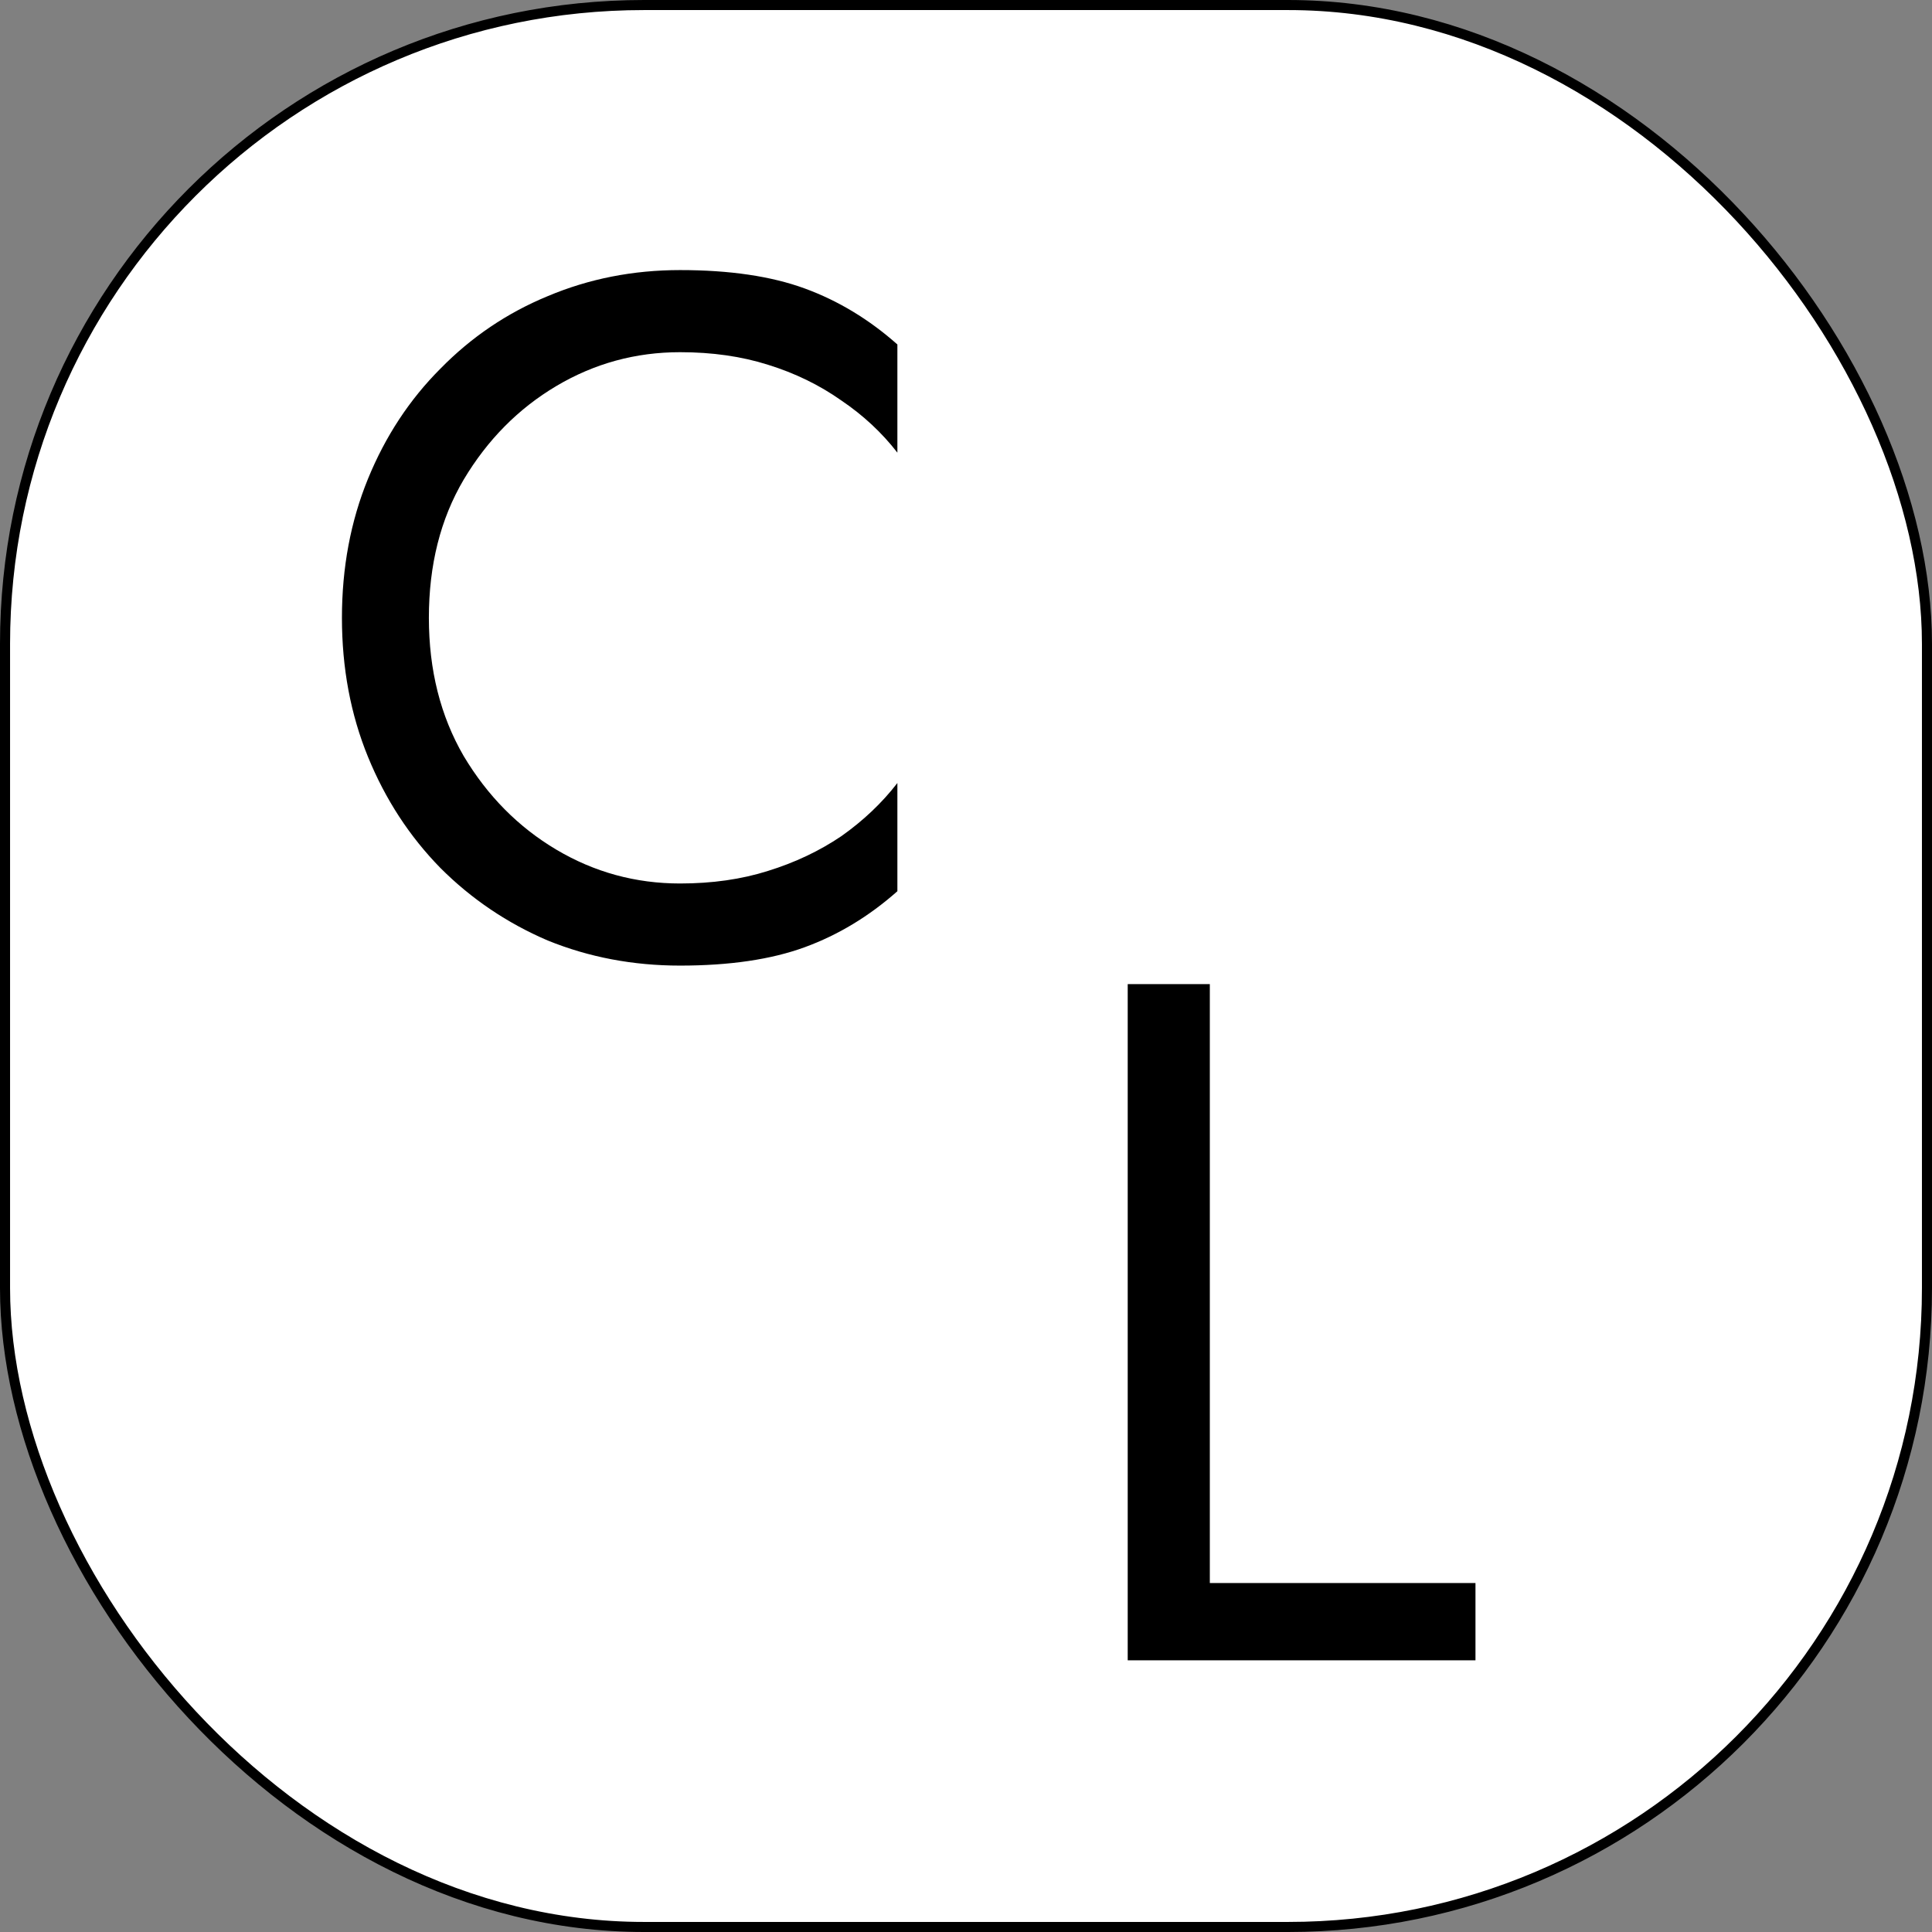 <svg width="192" height="192" viewBox="0 0 192 192" fill="none" xmlns="http://www.w3.org/2000/svg">
<rect x="0" y="0" width="192" height="192" fill="#808080" stroke="none"/>
<rect x="0.5" y="0.5" width="191" height="191" rx="63.5" fill="white" stroke="black"/>
<path d="M42.621 61.4C42.621 66.584 43.773 71.16 46.077 75.128C48.445 79.096 51.517 82.2 55.293 84.44C59.069 86.68 63.165 87.8 67.581 87.8C70.781 87.8 73.693 87.384 76.317 86.552C79.005 85.72 81.437 84.568 83.613 83.096C85.789 81.56 87.645 79.8 89.181 77.816V88.568C86.365 91.064 83.293 92.92 79.965 94.136C76.637 95.352 72.509 95.96 67.581 95.96C62.909 95.96 58.525 95.128 54.429 93.464C50.397 91.736 46.845 89.336 43.773 86.264C40.701 83.128 38.301 79.448 36.573 75.224C34.845 71 33.981 66.392 33.981 61.4C33.981 56.408 34.845 51.8 36.573 47.576C38.301 43.352 40.701 39.704 43.773 36.632C46.845 33.496 50.397 31.096 54.429 29.432C58.525 27.704 62.909 26.84 67.581 26.84C72.509 26.84 76.637 27.448 79.965 28.664C83.293 29.88 86.365 31.736 89.181 34.232V44.984C87.645 43 85.789 41.272 83.613 39.8C81.437 38.264 79.005 37.08 76.317 36.248C73.693 35.416 70.781 35 67.581 35C63.165 35 59.069 36.12 55.293 38.36C51.517 40.6 48.445 43.704 46.077 47.672C43.773 51.576 42.621 56.152 42.621 61.4Z" fill="black"/>
<path d="M112.071 97.8H120.231V157.32H146.631V165H112.071V97.8Z" fill="black"/>
</svg>

